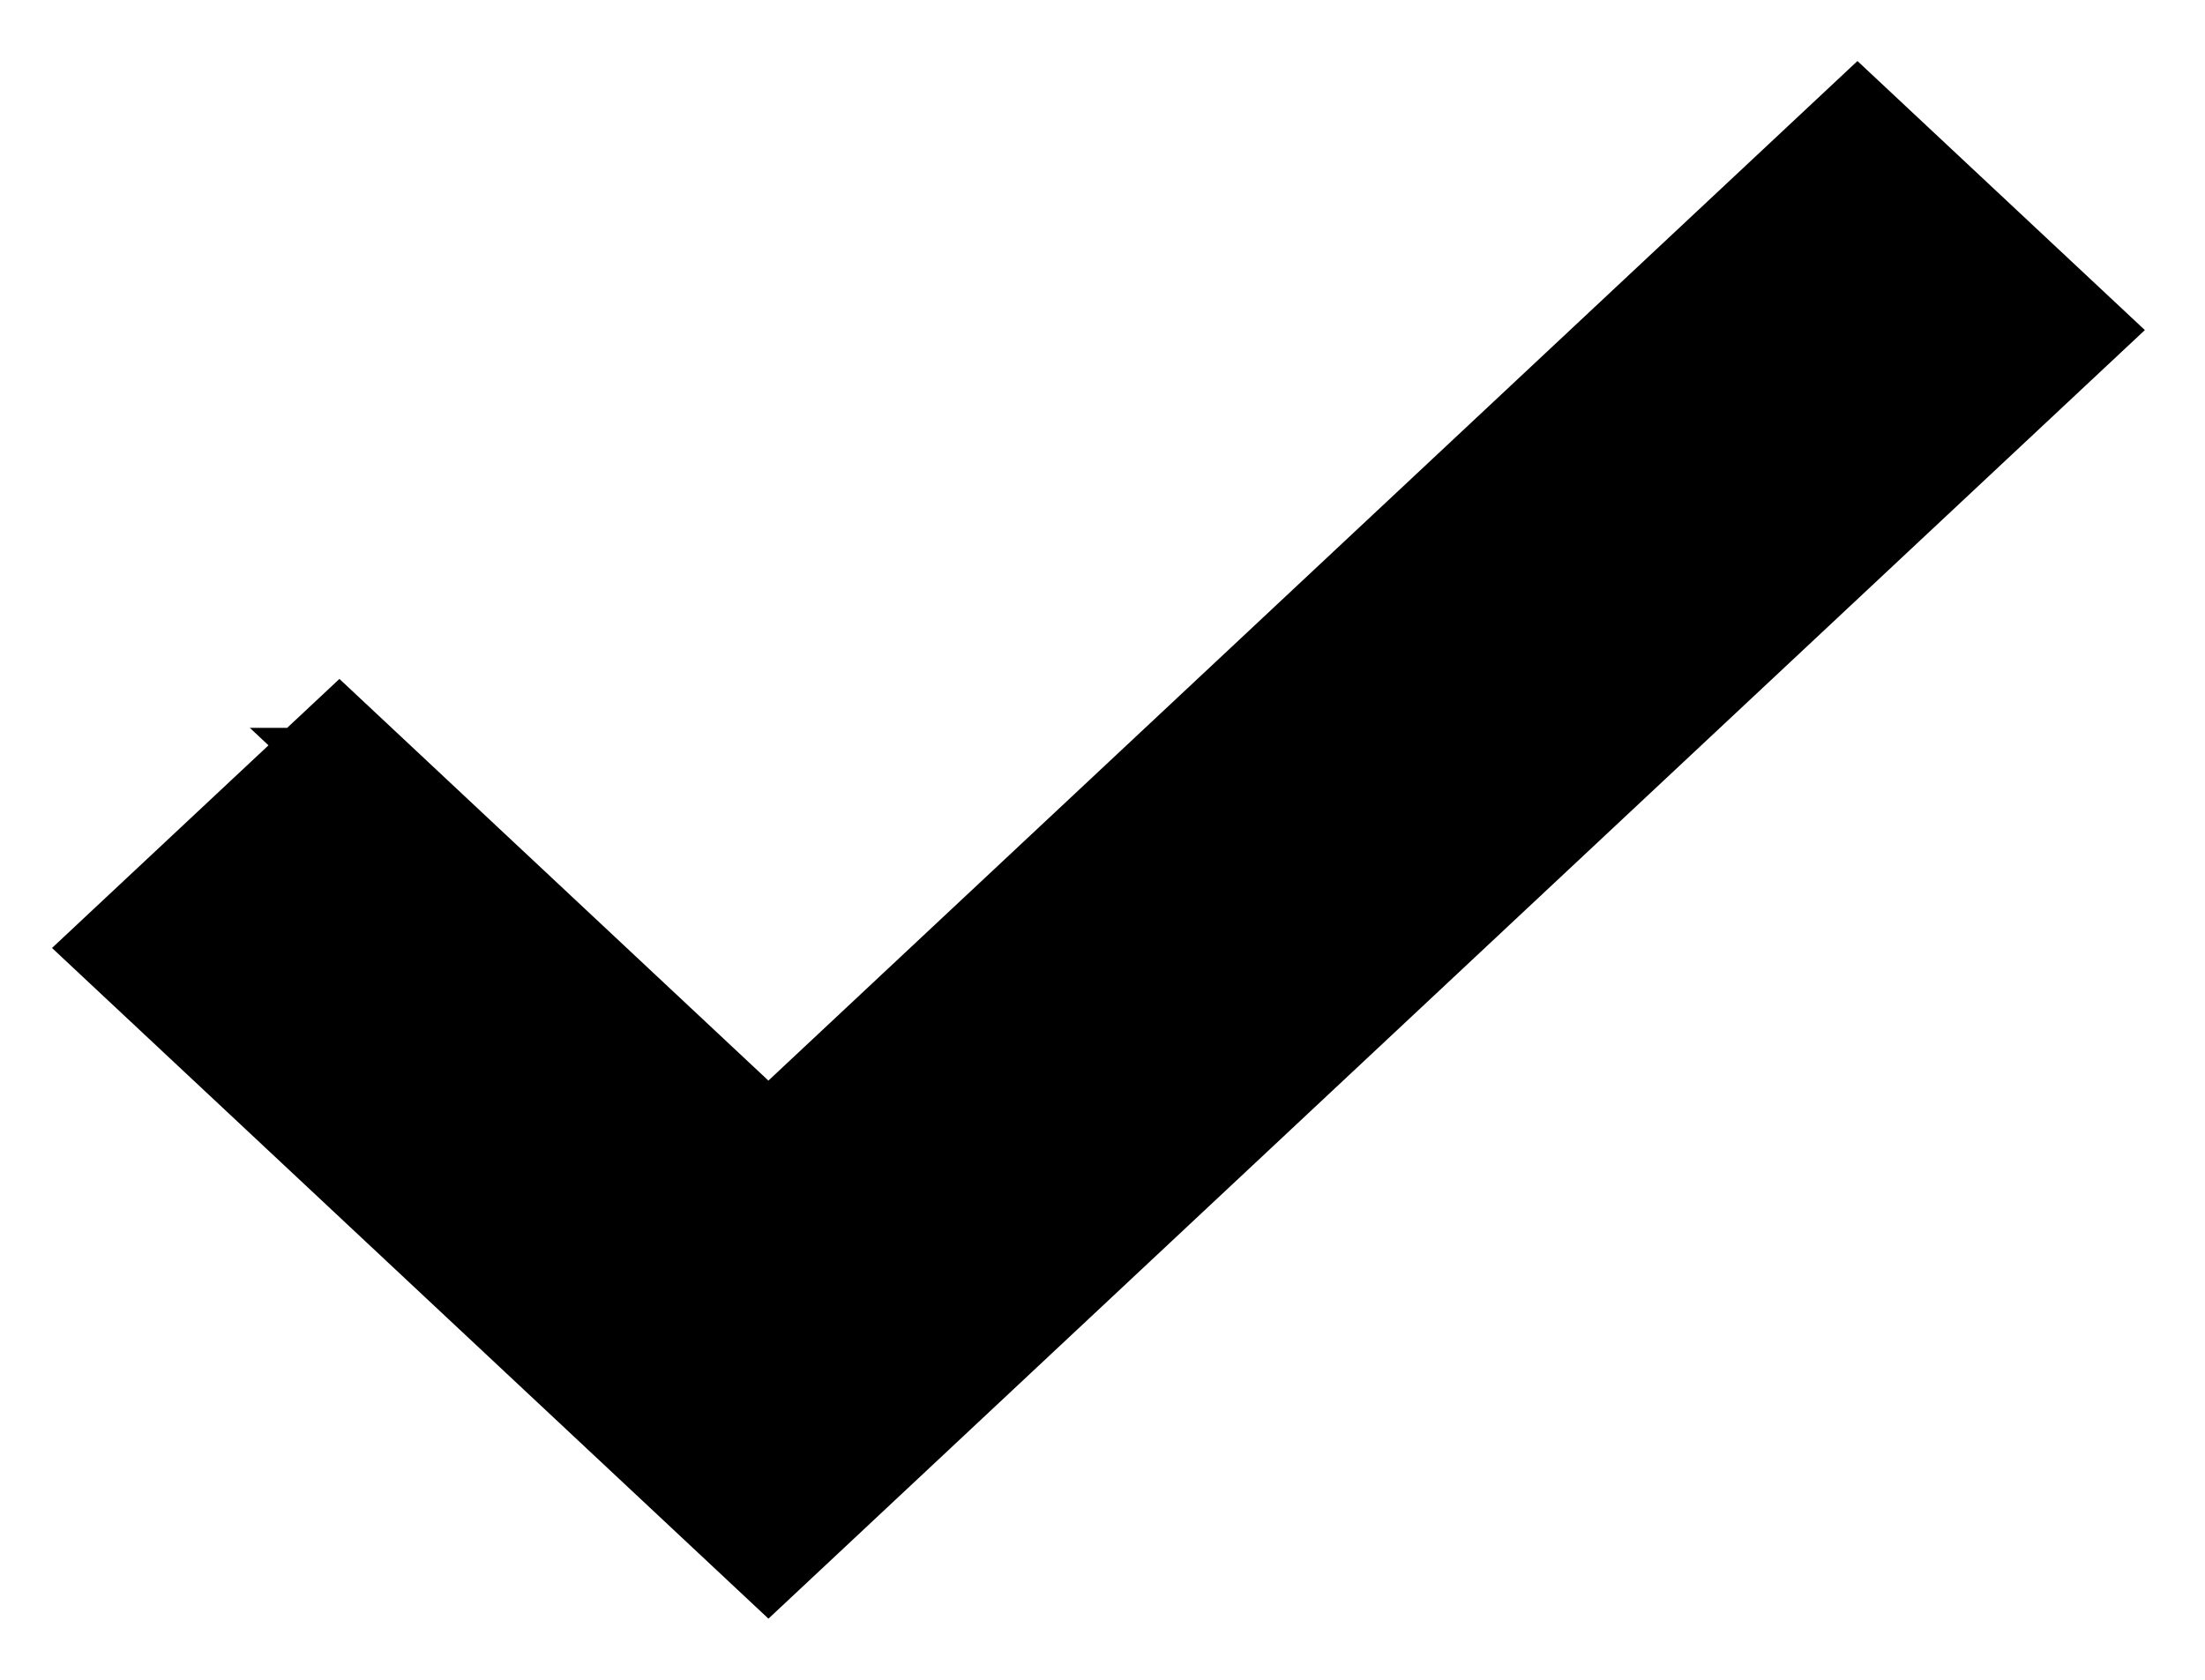 <svg height="32" viewBox="0 0 42 32" width="42" xmlns="http://www.w3.org/2000/svg"><path d="m7.096 14.789-.631-.591-4.124 3.861 12.296 11.512 24.867-23.283-4.124-3.861-20.744 19.423-7.541-7.061z" stroke="#000" stroke-width="1.846"/></svg>